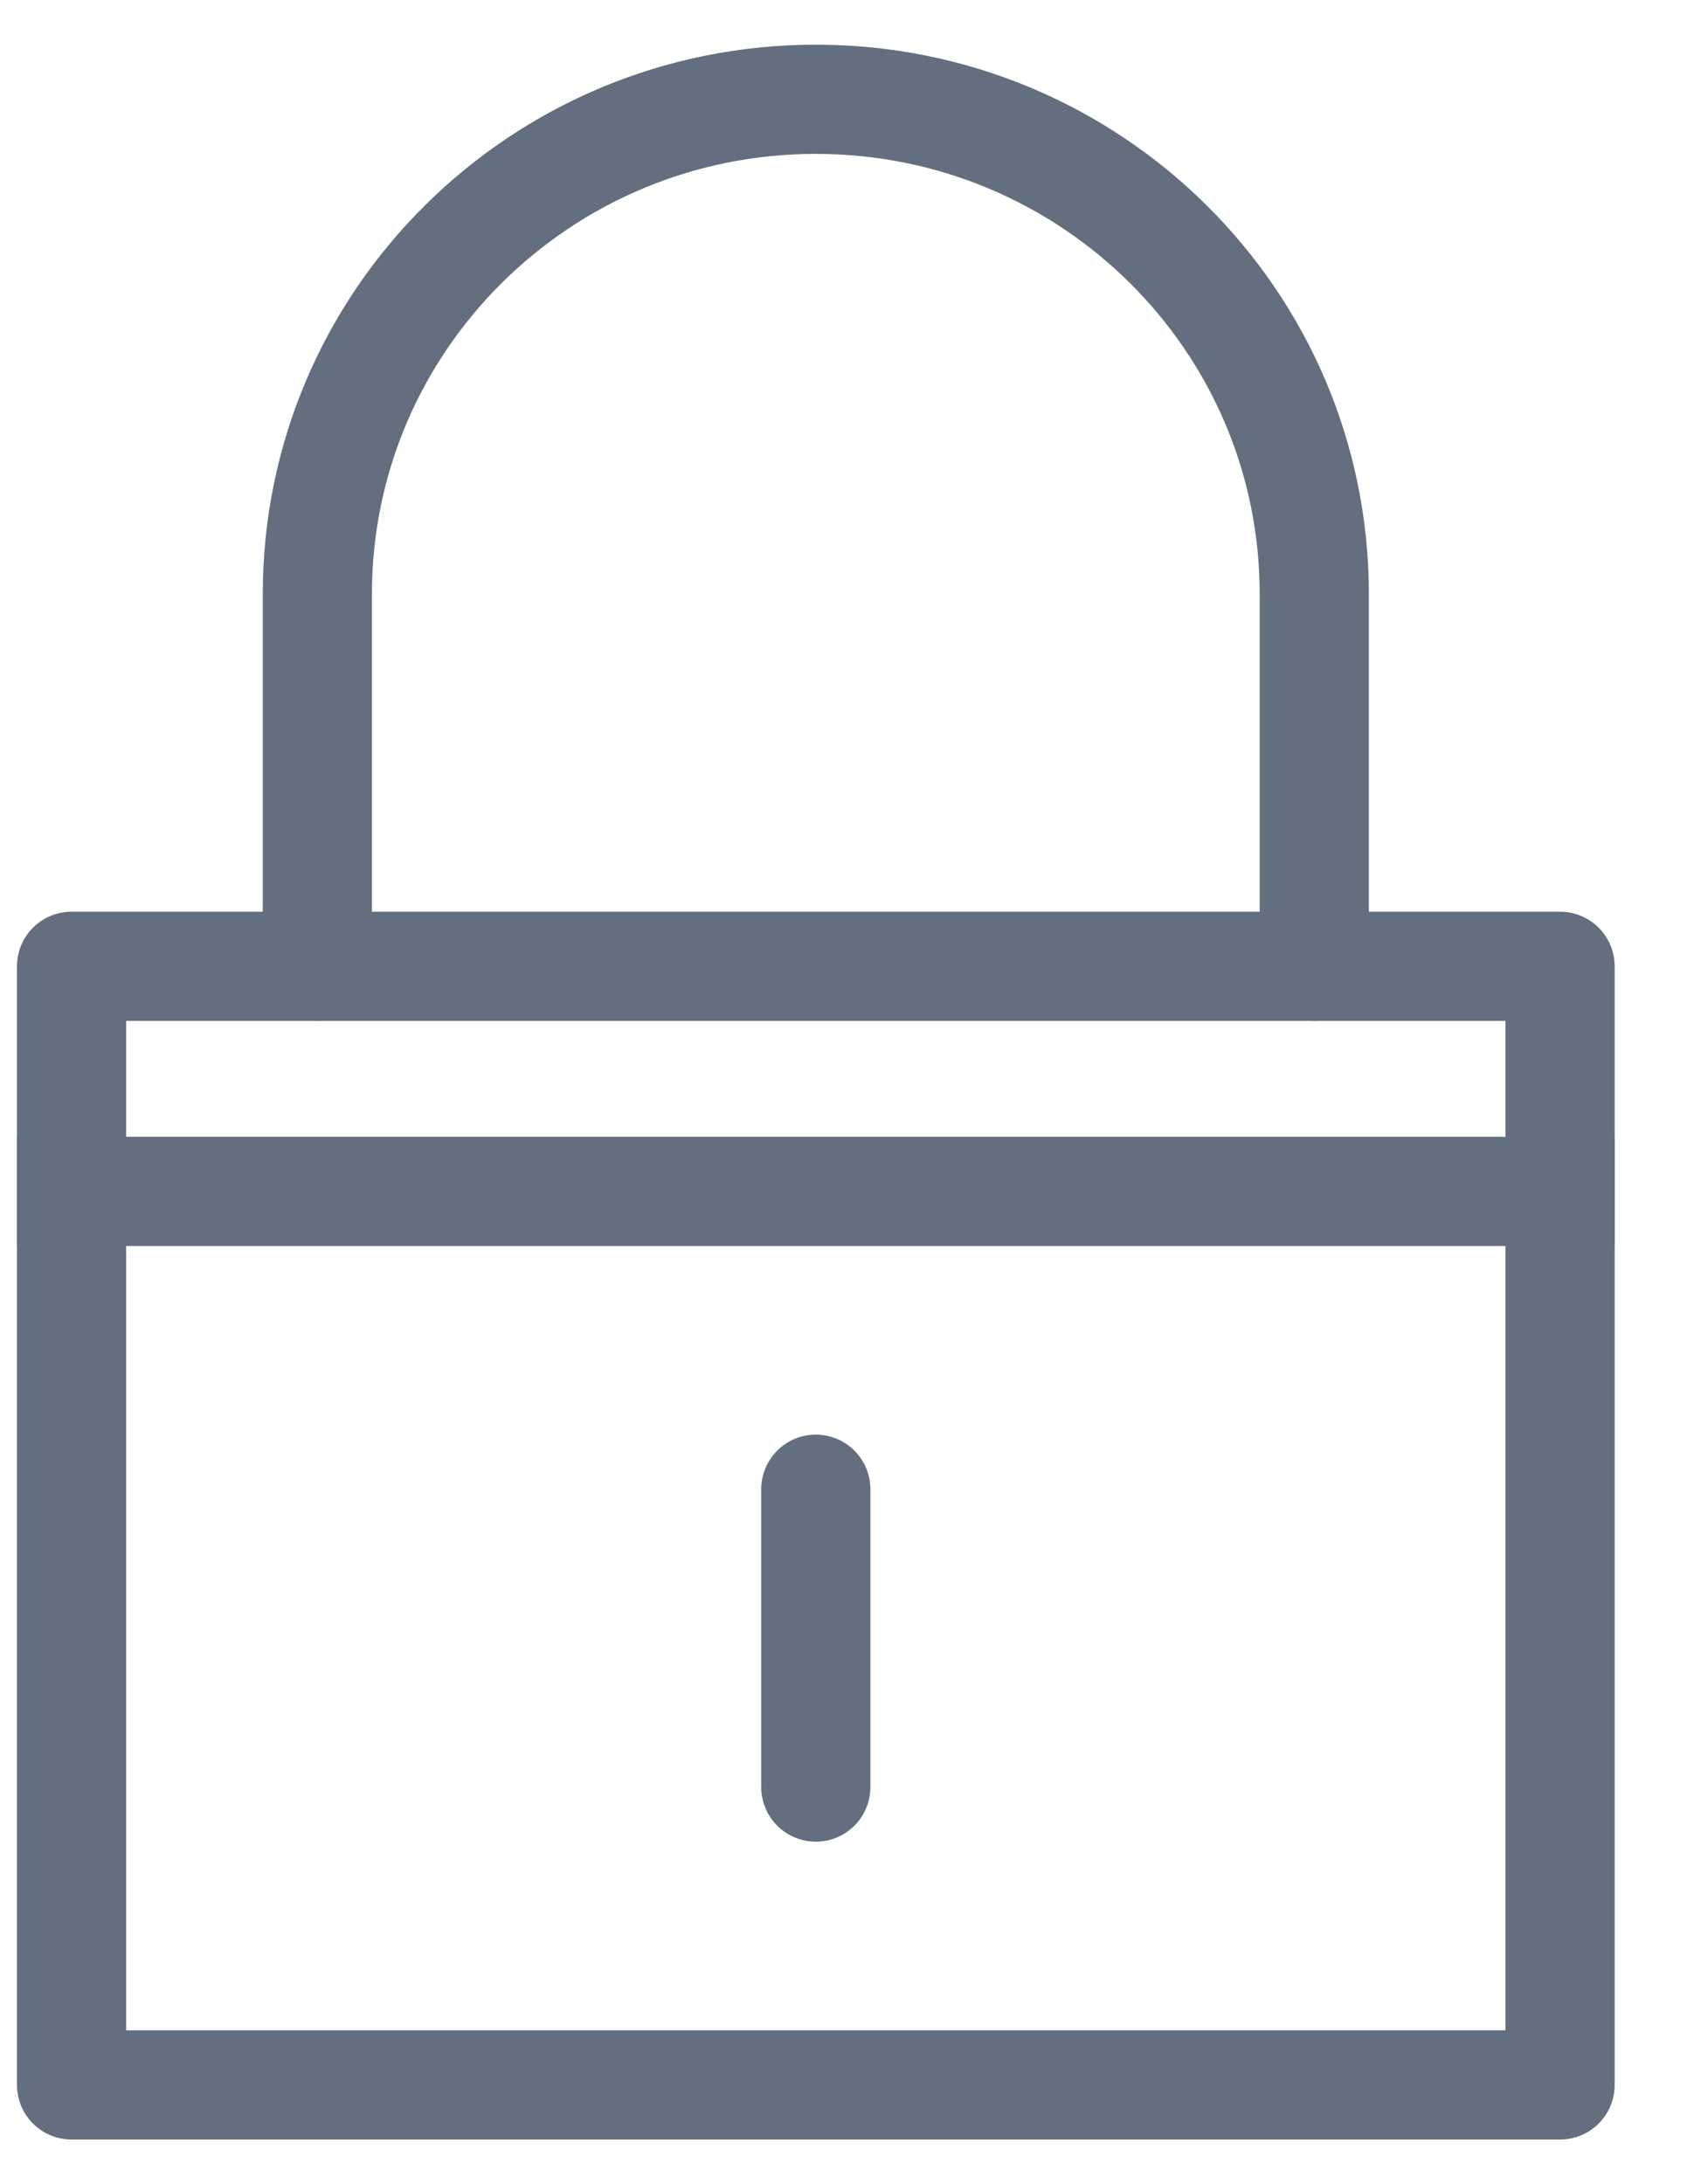 <svg width="17" height="22" viewBox="0 0 17 22" fill="none" xmlns="http://www.w3.org/2000/svg">
<path d="M3.198 9.733V5.983C3.198 3.231 5.447 1 8.221 1C10.995 1 13.244 3.231 13.244 5.983V9.733" stroke="#636E7E" stroke-width="1.1" stroke-linecap="round" stroke-linejoin="round"/>
<path fill-rule="evenodd" clip-rule="evenodd" d="M0.721 9.733H15.721V21H0.721V9.733Z" stroke="#636E7E" stroke-width="1.1" stroke-linecap="round" stroke-linejoin="round"/>
<path d="M15.721 12L0.721 12" stroke="#636E7E" stroke-width="1.1" stroke-linecap="square"/>
<path d="M8.221 15V18" stroke="#636E7E" stroke-width="1.1" stroke-linecap="round" stroke-linejoin="bevel"/>
</svg>
